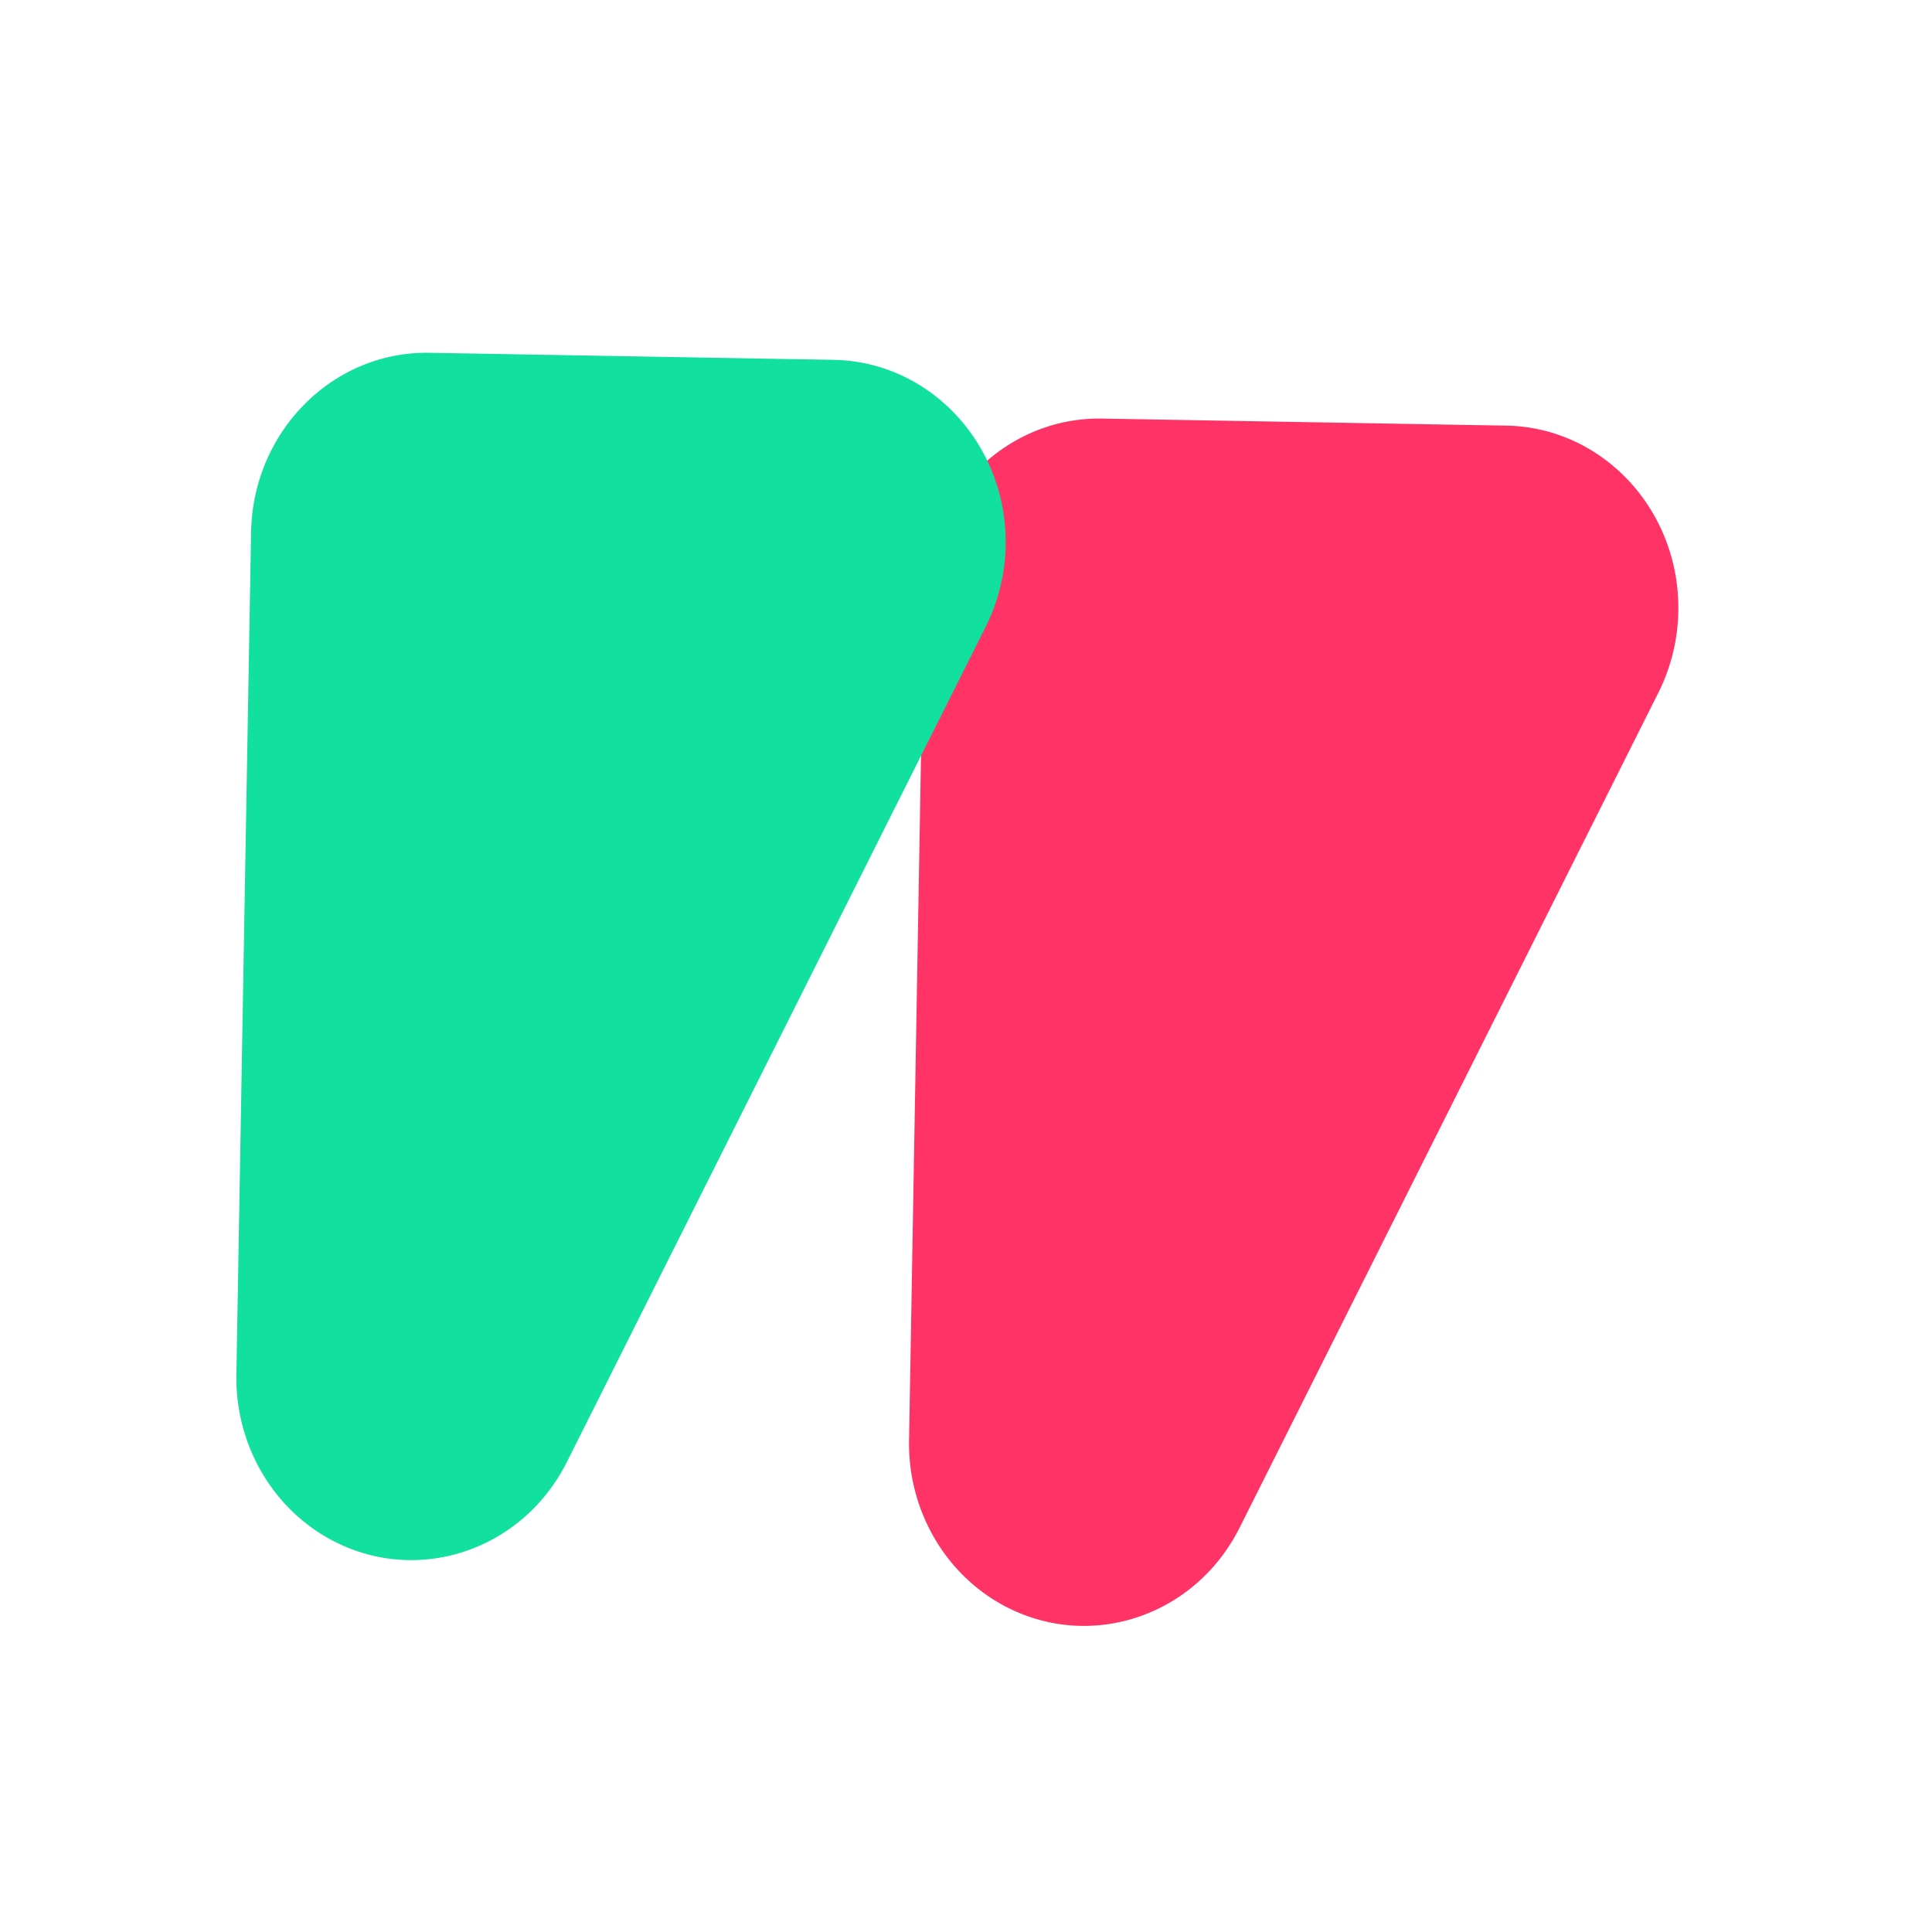 <svg xmlns="http://www.w3.org/2000/svg" width="32" height="32" viewBox="0 0 32 32"><g fill="none" transform="rotate(1 -329.766 242.177)"><path fill="#f36" d="M20.791.895h-6.693c-1.604 0-2.904 1.354-2.904 3.025v13.95c0 1.145.622 2.192 1.605 2.705 1.434.747 3.178.141 3.895-1.353l6.694-13.95a3.13 3.13 0 00.306-1.352c0-1.67-1.3-3.025-2.903-3.025z"/><path fill="#12e09f" d="M9.632 0H2.938C1.335 0 .035 1.354.035 3.025v13.949c0 1.146.621 2.193 1.605 2.706 1.434.747 3.178.141 3.895-1.353l6.693-13.95a3.13 3.13 0 00.307-1.352c0-1.67-1.3-3.025-2.903-3.025z"/></g></svg>